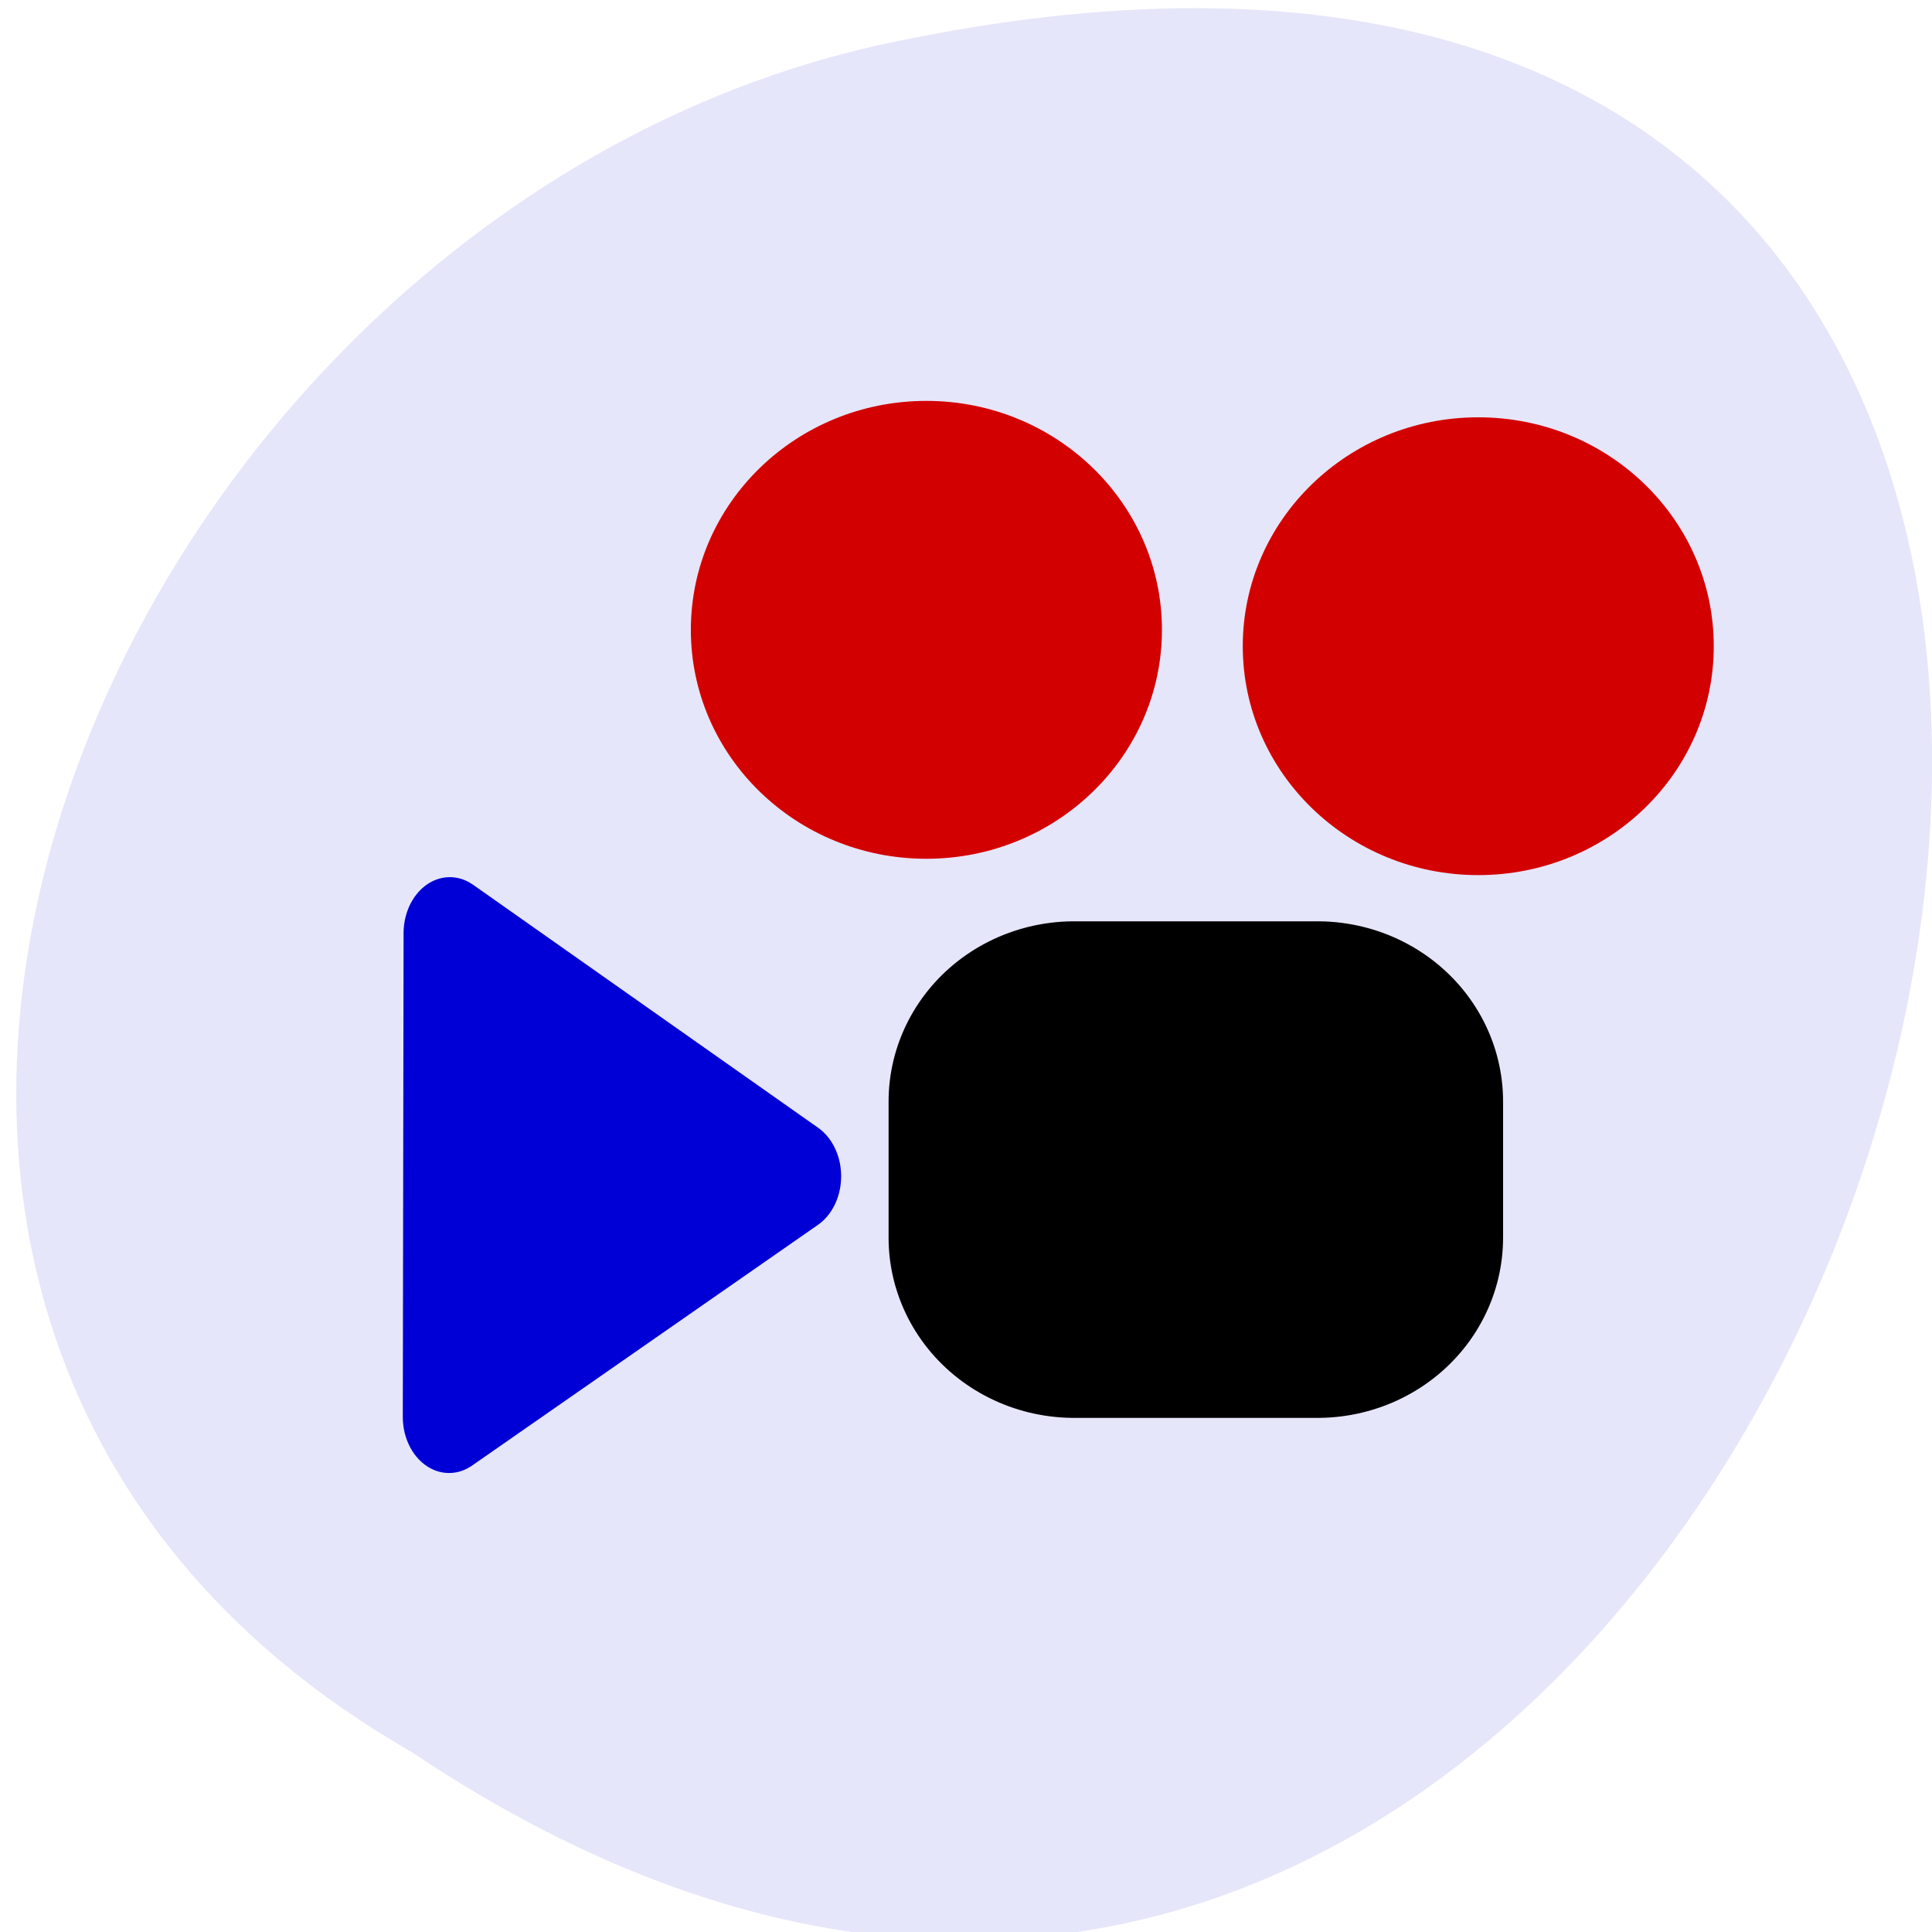 
<svg xmlns="http://www.w3.org/2000/svg" xmlns:xlink="http://www.w3.org/1999/xlink" width="24px" height="24px" viewBox="0 0 24 24" version="1.1">
<g id="surface1">
<path style=" stroke:none;fill-rule:nonzero;fill:rgb(90.196%,90.196%,98.039%);fill-opacity:1;" d="M 5.109 21.762 C 23 33.754 34.02 -4.496 10.891 0.566 C 1.332 2.723 -4.469 16.258 5.109 21.762 Z M 5.109 21.762 "/>
<path style=" stroke:none;fill-rule:nonzero;fill:rgb(82.745%,0%,0%);fill-opacity:1;" d="M 14.434 7.824 C 14.434 9.395 13.121 10.668 11.508 10.668 C 9.891 10.668 8.582 9.395 8.582 7.824 C 8.582 6.254 9.891 4.98 11.508 4.98 C 13.121 4.98 14.434 6.254 14.434 7.824 Z M 14.434 7.824 "/>
<path style=" stroke:none;fill-rule:nonzero;fill:rgb(82.745%,0%,0%);fill-opacity:1;" d="M 21.289 8.027 C 21.289 9.598 19.98 10.871 18.363 10.871 C 16.75 10.871 15.438 9.598 15.438 8.027 C 15.438 6.457 16.75 5.184 18.363 5.184 C 19.98 5.184 21.289 6.457 21.289 8.027 Z M 21.289 8.027 "/>
<path style="fill-rule:nonzero;fill:rgb(0%,0%,0%);fill-opacity:1;stroke-width:19.294;stroke-linecap:round;stroke-linejoin:round;stroke:rgb(0%,0%,0%);stroke-opacity:1;stroke-miterlimit:4;" d="M 35.506 40.741 L 48.151 40.741 L 48.151 48.036 L 35.506 48.036 Z M 35.506 40.741 " transform="matrix(0.239,0,0,0.232,4.858,4.231)"/>
<path style="fill-rule:nonzero;fill:rgb(0%,0%,83.922%);fill-opacity:1;stroke-width:5;stroke-linecap:round;stroke-linejoin:round;stroke:rgb(0%,0%,83.922%);stroke-opacity:1;stroke-miterlimit:4;" d="M 9.477 40.892 L 30.406 35.685 L 24.459 56.403 Z M 9.477 40.892 " transform="matrix(0.165,0.194,-0.16,0.2,10.567,1.576)"/>
</g>
</svg>

